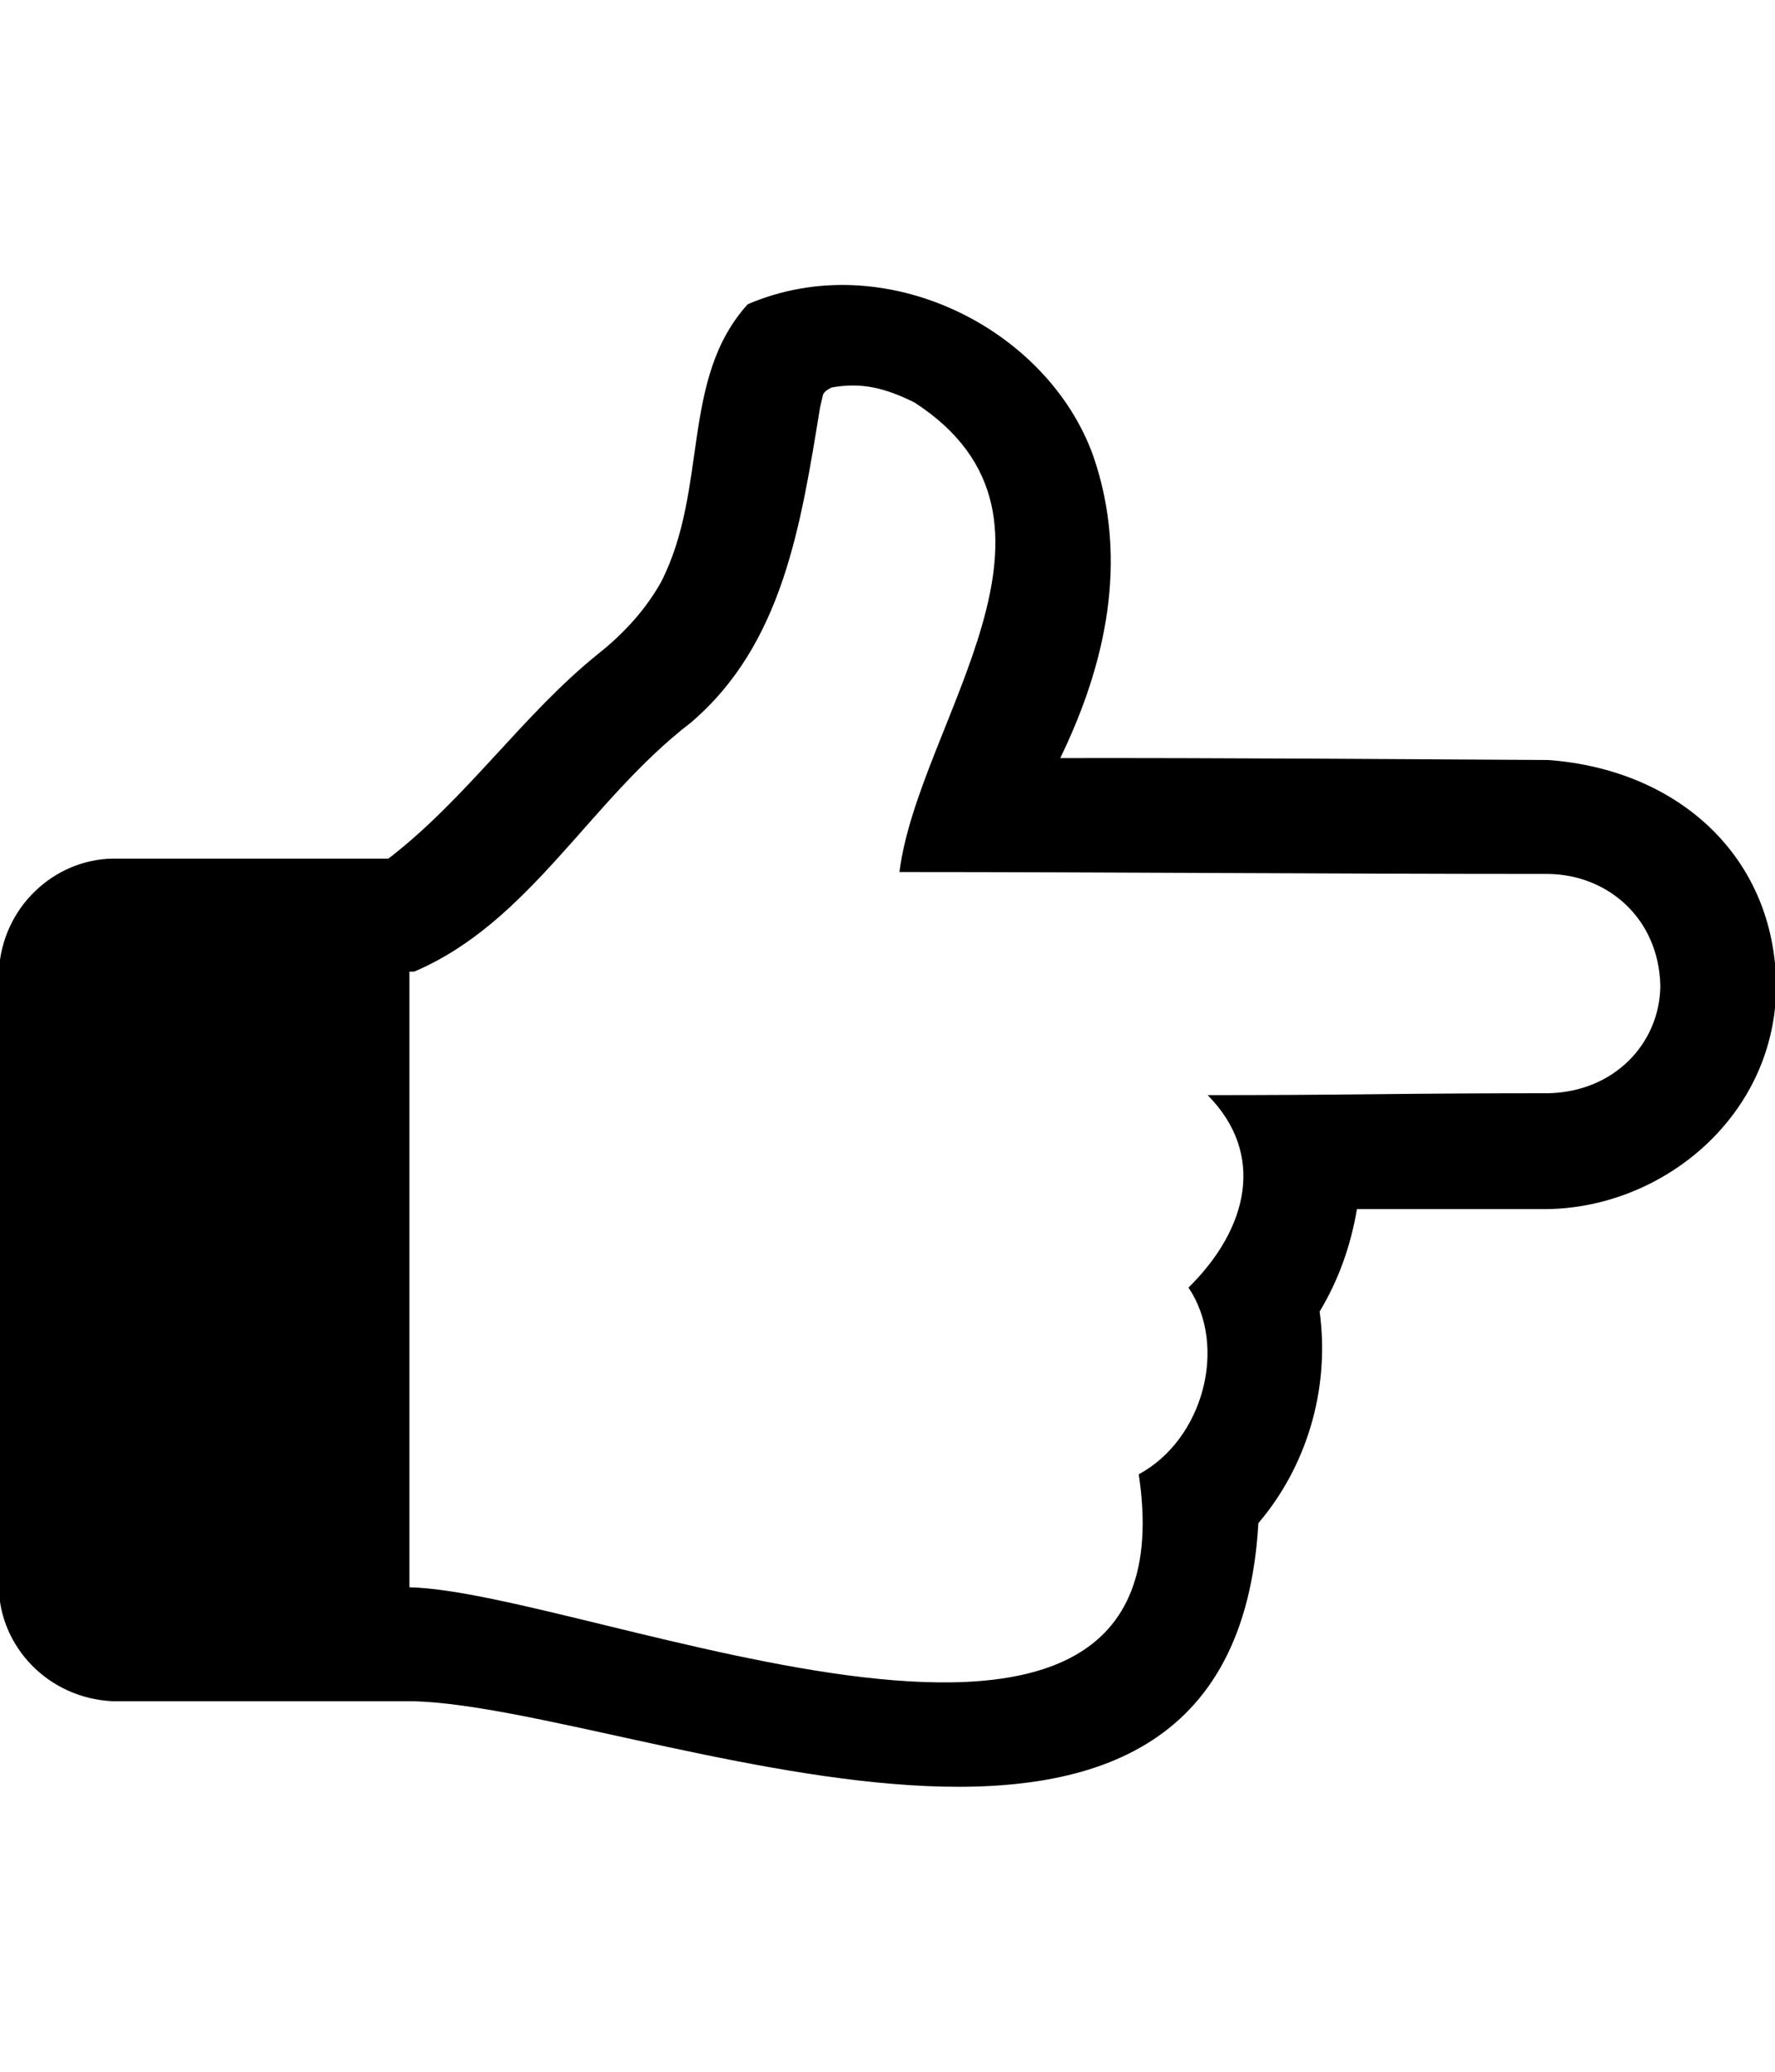 <?xml version="1.0" encoding="UTF-8" standalone="no"?>
<!-- Generator: IcoMoon.io -->

<svg
   xmlns:dc="http://purl.org/dc/elements/1.1/"
   xmlns:cc="http://creativecommons.org/ns#"
   xmlns:rdf="http://www.w3.org/1999/02/22-rdf-syntax-ns#"
   xmlns:svg="http://www.w3.org/2000/svg"
   xmlns="http://www.w3.org/2000/svg"
   xmlns:sodipodi="http://sodipodi.sourceforge.net/DTD/sodipodi-0.dtd"
   xmlns:inkscape="http://www.inkscape.org/namespaces/inkscape"
   id="svg2"
   style="margin-top:9px;margin-left:10px;"
   version="1.1"
   data-tags="remove-circle, cancel, close, remove, delete"
   height="896"
   width="768"
   data-du=""
   viewBox="0 0 768 896"
   inkscape:version="0.48.4 r9939"
   sodipodi:docname="hand-right.svg">
  <defs
     id="defs32" />
  <sodipodi:namedview
     pagecolor="#ffffff"
     bordercolor="#666666"
     borderopacity="1"
     objecttolerance="10"
     gridtolerance="10"
     guidetolerance="10"
     inkscape:pageopacity="0"
     inkscape:pageshadow="2"
     inkscape:window-width="1535"
     inkscape:window-height="876"
     id="namedview30"
     showgrid="false"
     inkscape:zoom="0.7449875"
     inkscape:cx="134.23378"
     inkscape:cy="365.62591"
     inkscape:window-x="65"
     inkscape:window-y="24"
     inkscape:window-maximized="1"
     inkscape:current-layer="svg2" />
  <path
     style="fill:currentColor"
     inkscape:connector-curvature="0"
     d="m -0.5,686.478 0,-266.272 C 0.905,392.027 23.716,371.68 48.779,371.341 l 119.263,0 c 34.09,-26.181 58.25,-62.515 91.104,-88.826 11.595,-9.248 20.567,-19.532 26.917,-30.851 20.643,-40.553 8.135,-87.765 37.477,-120.091 58.962,-25.302 129.597,10.094 149.493,65.636 15.639,45.358 5.159,90.592 -14.287,130.651 70.399,-0.116 140.797,0.454 211.195,0.828 57.312,4.28 98.177,42.866 98.558,97.73 -0.156,55.288 -47.821,95.495 -98.558,96.487 l -82.822,0 c -2.761,16.288 -8.144,31.058 -16.15,44.31 4.639,34.057 -5.977,67.446 -26.503,91.518 -11.263,196.576 -268.793,79.951 -365.244,77.024 l -130.444,0 C 20.402,734.413 -0.161,711.668 -0.5,686.478 z m 177.653,0 c 77.172,1.661 340.865,118.335 315.551,-48.865 27.905,-15.04 38.642,-55.295 21.534,-80.751 25.996,-25.637 33.399,-57.844 8.282,-83.236 24.846,0 49.417,-0.138 73.711,-0.414 24.294,-0.276 48.865,-0.414 73.711,-0.414 28.434,-0.597 48.141,-21.46 48.451,-46.38 -0.65,-29.463 -23.015,-48.15 -48.451,-48.451 -96.371,-0.005 -191.373,-0.818 -280.766,-0.828 8.045,-64.572 85.083,-152.252 6.419,-203.12 -12.594,-6.185 -22.665,-8.811 -35.82,-6.419 -2.209,1.104 -3.451,2.209 -3.727,3.313 -0.276,1.104 -0.69,2.899 -1.242,5.383 -8.359,51.183 -16.163,102.36 -55.905,136.242 -43.745,33.543 -69.539,86.352 -119.677,107.668 l -2.071,0 z"
     id="path11184" />
</svg>
